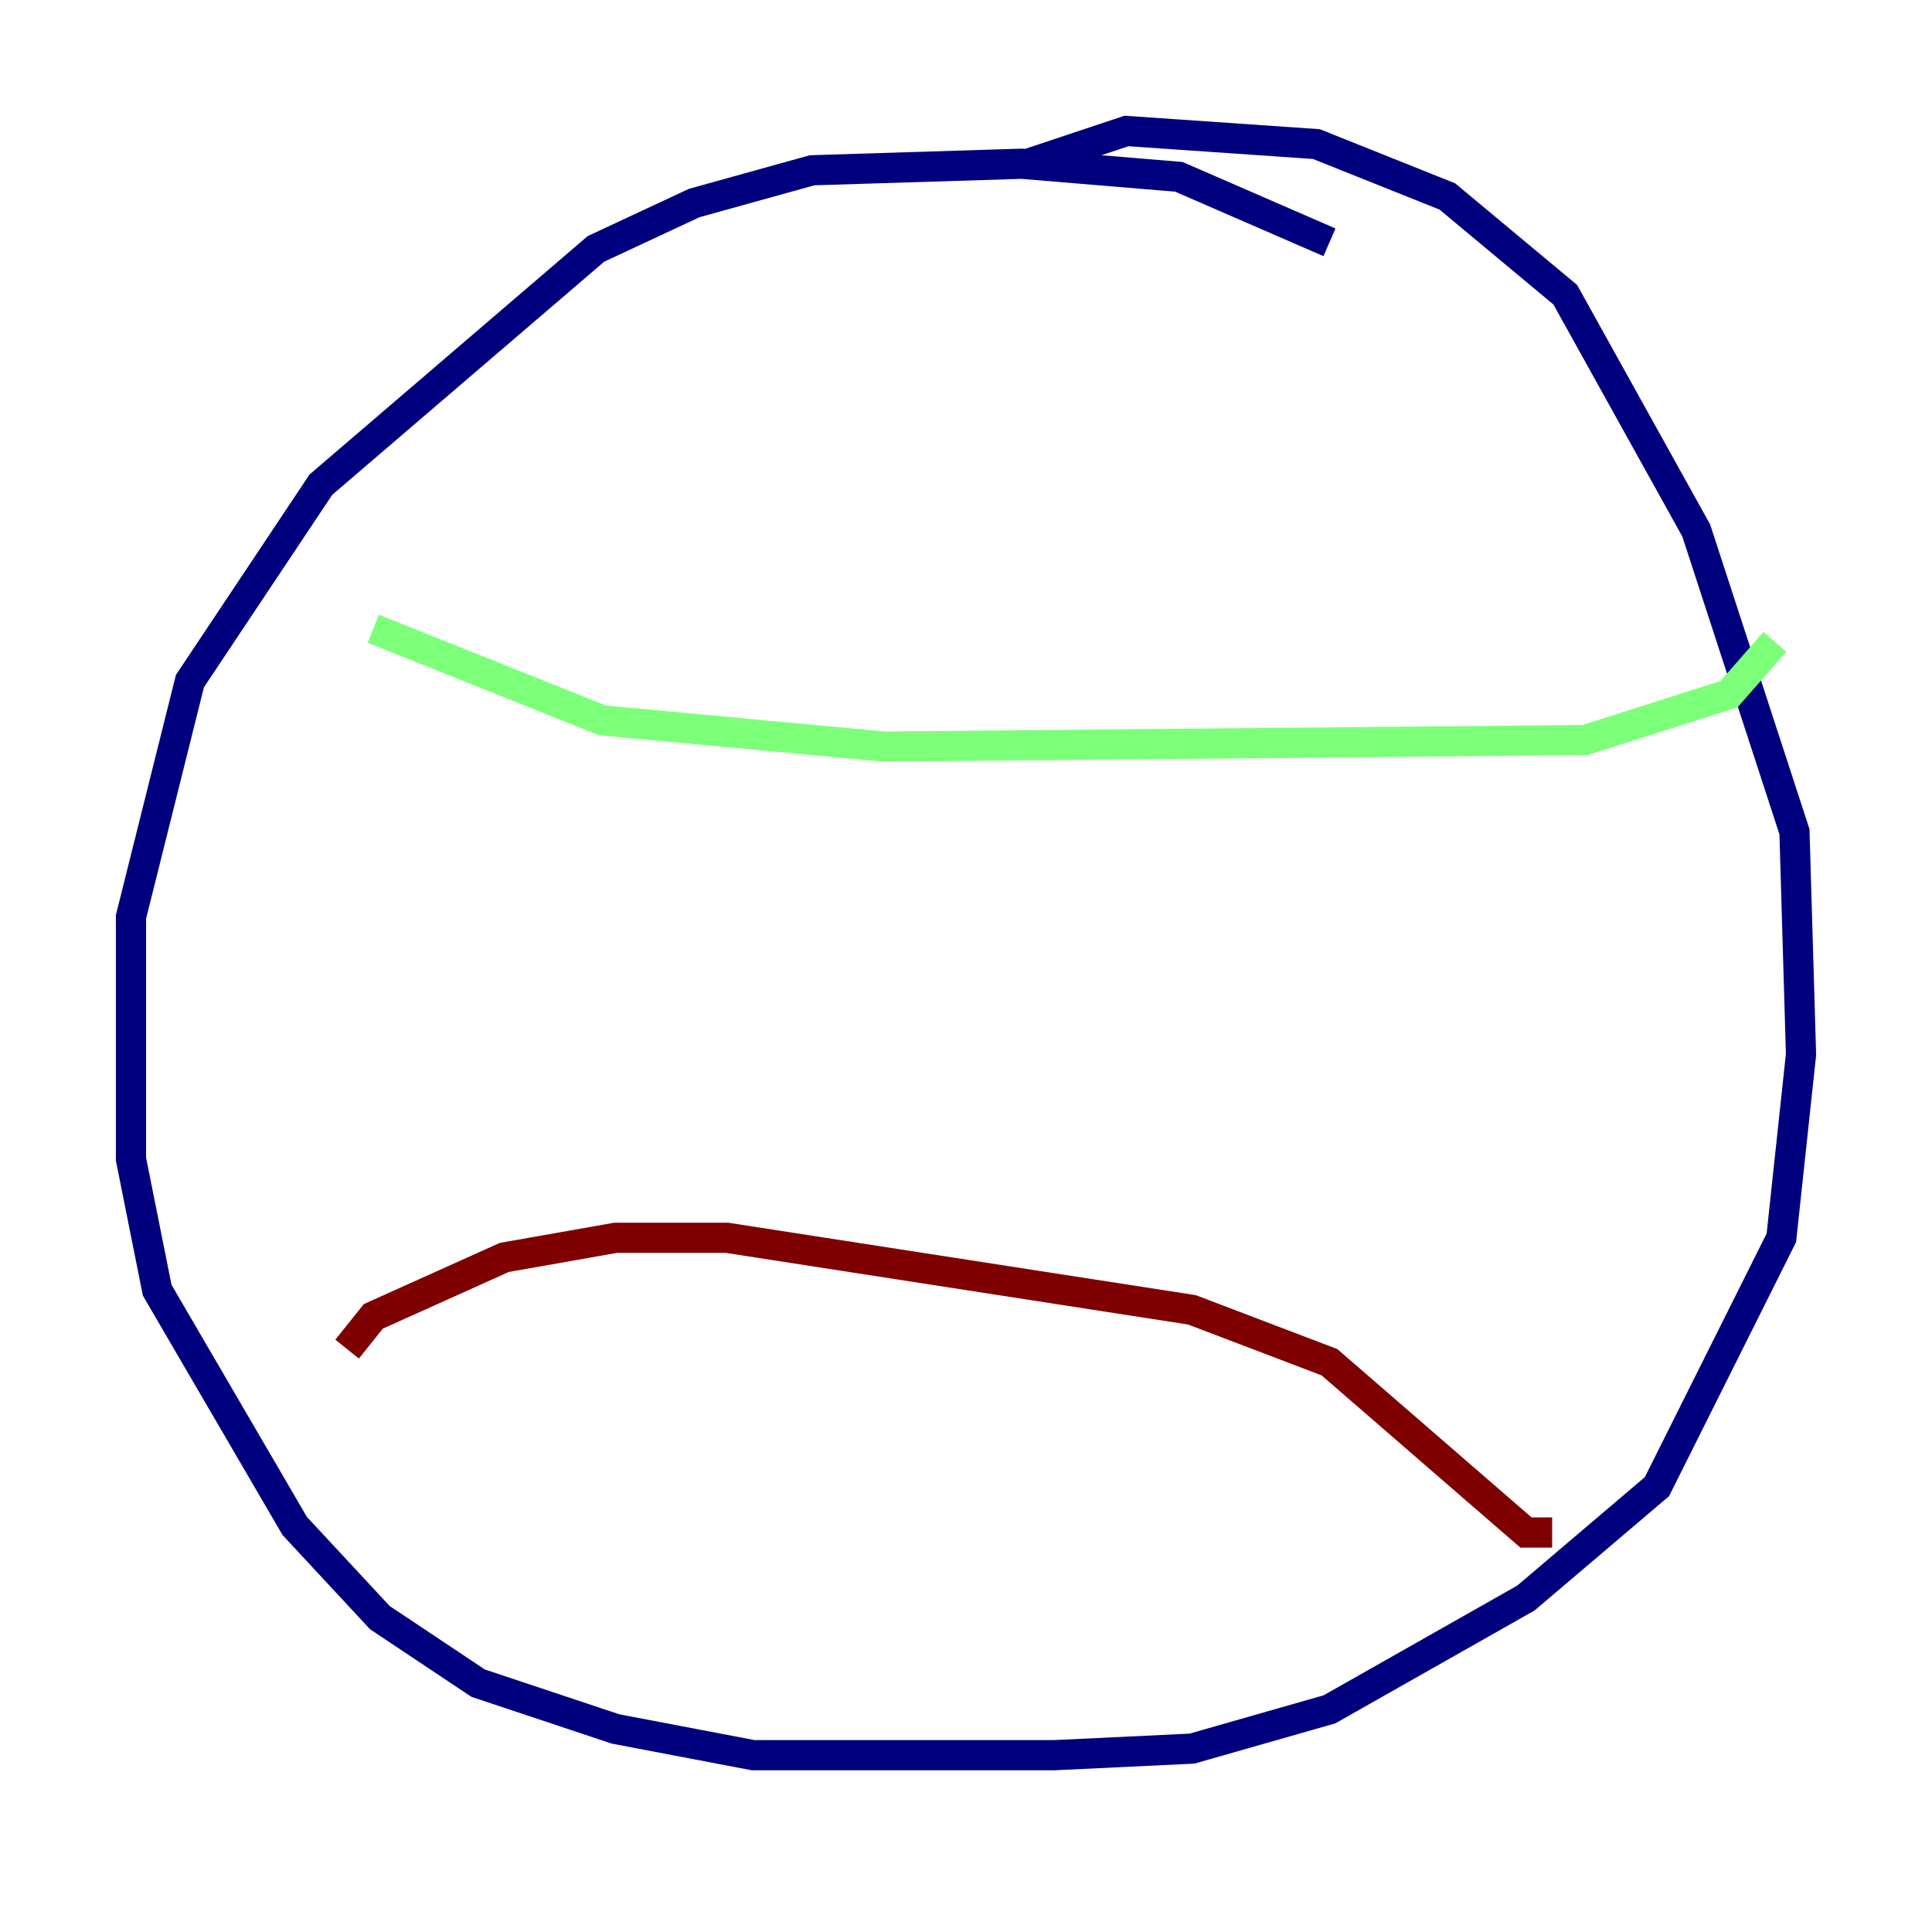<?xml version="1.0" encoding="utf-8" ?>
<svg baseProfile="tiny" height="128" version="1.2" viewBox="0,0,128,128" width="128" xmlns="http://www.w3.org/2000/svg" xmlns:ev="http://www.w3.org/2001/xml-events" xmlns:xlink="http://www.w3.org/1999/xlink"><defs /><polyline fill="none" points="88.081,16.054 78.102,11.715 67.688,10.848 53.803,11.281 45.993,13.451 39.485,16.488 21.261,32.108 12.583,45.125 8.678,60.746 8.678,76.8 10.414,85.478 19.525,101.098 25.166,107.173 31.675,111.512 40.786,114.549 49.898,116.285 69.858,116.285 78.969,115.851 88.081,113.248 101.098,105.871 109.776,98.495 118.02,82.007 119.322,69.858 118.888,55.105 112.38,35.146 103.702,19.525 95.891,13.017 87.214,9.546 74.63,8.678 68.122,10.848" stroke="#00007f" stroke-width="2" /><polyline fill="none" points="24.732,41.654 39.919,47.729 58.576,49.464 105.003,49.031 114.549,45.993 117.586,42.522" stroke="#7cff79" stroke-width="2" /><polyline fill="none" points="22.997,89.383 24.732,87.214 33.41,83.308 40.786,82.007 48.163,82.007 78.969,86.78 88.081,90.251 101.098,101.532 102.834,101.532" stroke="#7f0000" stroke-width="2" /></svg>